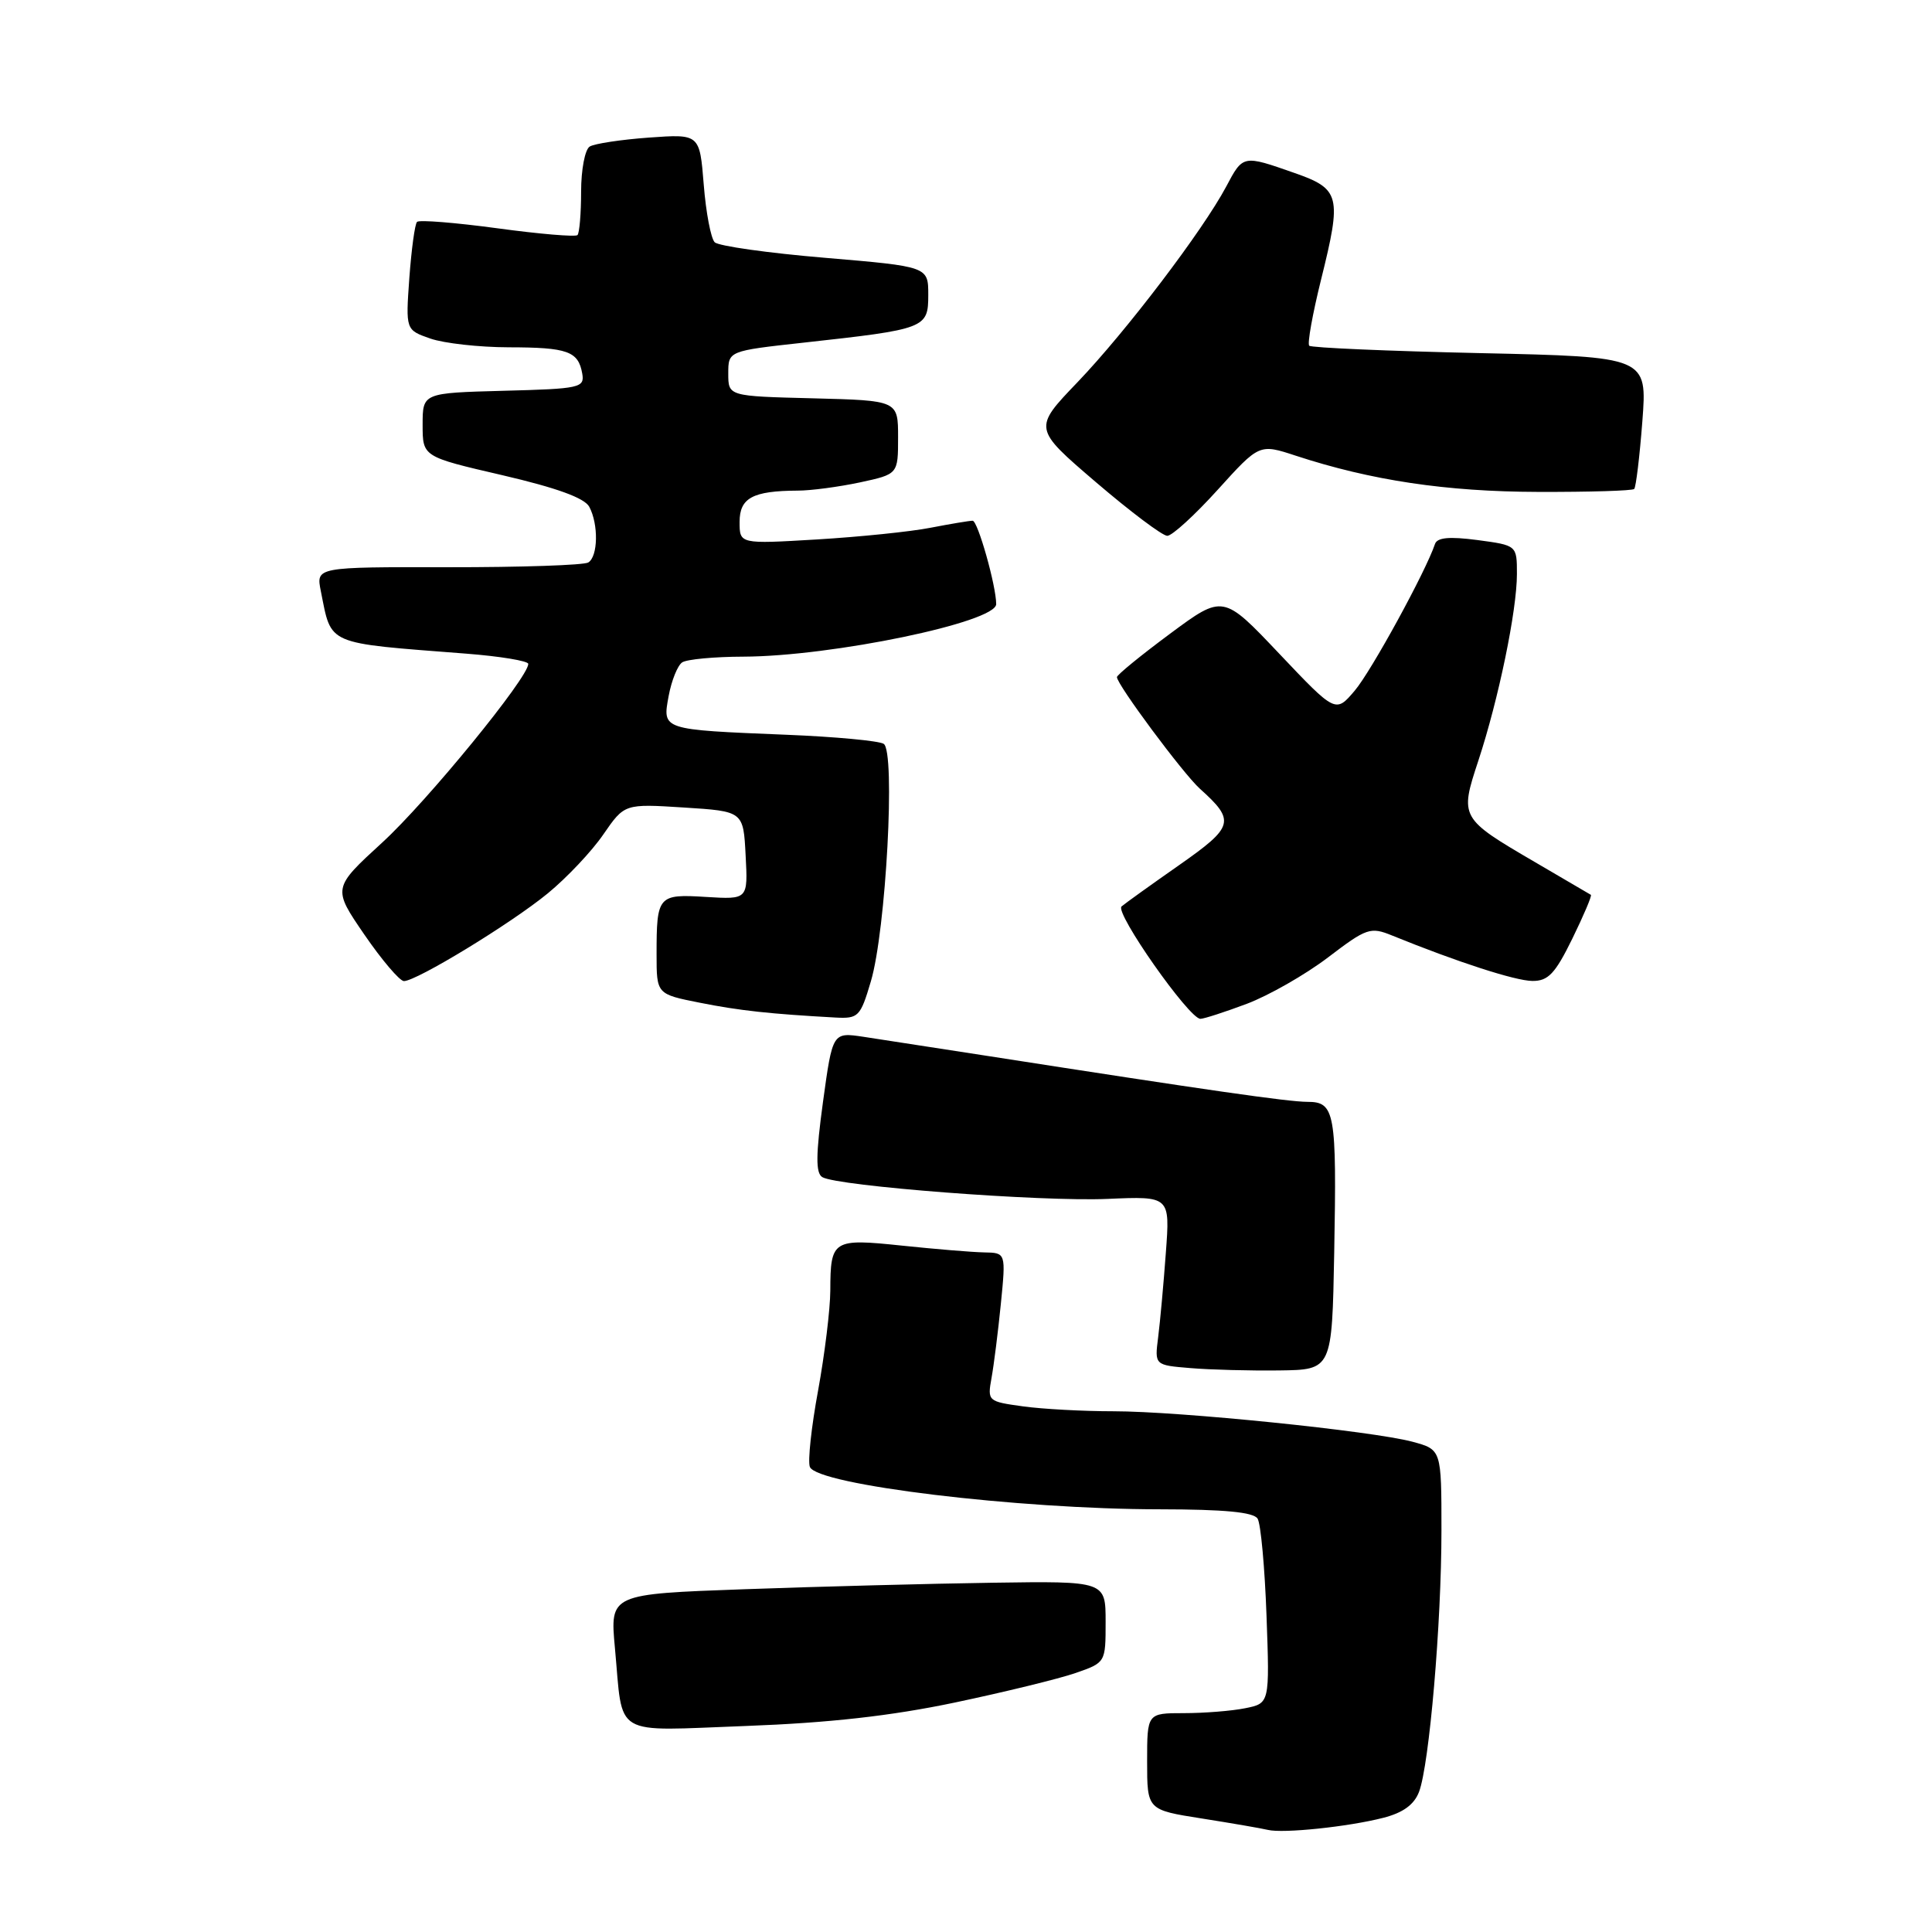 <?xml version="1.0" encoding="UTF-8" standalone="no"?>
<!DOCTYPE svg PUBLIC "-//W3C//DTD SVG 1.1//EN" "http://www.w3.org/Graphics/SVG/1.1/DTD/svg11.dtd" >
<svg xmlns="http://www.w3.org/2000/svg" xmlns:xlink="http://www.w3.org/1999/xlink" version="1.1" viewBox="0 0 256 256">
 <g >
 <path fill="currentColor"
d=" M 183.29 240.87 C 185.91 240.20 187.38 239.13 188.03 237.43 C 189.39 233.83 191.00 215.15 191.00 202.79 C 191.00 192.08 191.00 192.08 187.17 191.04 C 181.83 189.61 156.28 187.00 147.53 187.00 C 143.54 187.00 138.15 186.71 135.55 186.35 C 130.90 185.71 130.83 185.65 131.38 182.60 C 131.69 180.90 132.25 176.46 132.62 172.75 C 133.29 166.00 133.29 166.00 130.40 165.95 C 128.80 165.92 123.90 165.51 119.50 165.05 C 110.34 164.09 110.04 164.28 110.02 171.00 C 110.01 173.47 109.28 179.44 108.40 184.26 C 107.51 189.07 107.02 193.62 107.31 194.37 C 108.23 196.75 134.86 199.98 153.69 199.99 C 162.27 200.00 166.11 200.37 166.64 201.23 C 167.06 201.91 167.59 207.70 167.82 214.09 C 168.24 225.70 168.24 225.70 164.99 226.35 C 163.21 226.71 159.56 227.00 156.88 227.00 C 152.00 227.00 152.00 227.00 152.00 233.41 C 152.00 239.82 152.00 239.82 159.25 240.96 C 163.24 241.59 167.18 242.27 168.00 242.47 C 170.04 242.96 178.66 242.06 183.29 240.87 Z  M 126.50 225.60 C 133.10 224.21 140.30 222.45 142.50 221.69 C 146.50 220.30 146.50 220.30 146.50 214.90 C 146.50 209.50 146.50 209.50 131.50 209.72 C 123.25 209.84 108.47 210.23 98.66 210.58 C 80.82 211.22 80.82 211.22 81.48 218.36 C 82.60 230.37 80.89 229.36 98.86 228.70 C 109.85 228.29 118.07 227.37 126.50 225.60 Z  M 176.79 166.00 C 177.13 147.33 176.89 146.00 173.23 146.00 C 170.66 145.99 160.15 144.48 131.00 139.94 C 124.12 138.87 116.66 137.72 114.41 137.38 C 110.32 136.77 110.32 136.77 109.05 146.01 C 108.10 152.99 108.07 155.43 108.95 155.97 C 110.90 157.17 137.99 159.25 146.77 158.86 C 155.04 158.50 155.04 158.50 154.48 166.00 C 154.18 170.12 153.72 175.16 153.46 177.20 C 152.99 180.89 152.99 180.89 157.75 181.28 C 160.36 181.50 165.65 181.64 169.50 181.59 C 176.50 181.50 176.50 181.50 176.79 166.00 Z  M 115.39 130.05 C 117.40 123.31 118.68 99.54 117.09 98.56 C 116.45 98.16 110.65 97.62 104.21 97.36 C 87.60 96.68 87.77 96.74 88.60 92.22 C 88.98 90.17 89.79 88.17 90.39 87.77 C 91.00 87.36 94.65 87.02 98.50 87.01 C 110.26 86.97 132.00 82.45 132.00 80.05 C 132.00 77.63 129.56 69.00 128.88 69.00 C 128.45 69.00 125.94 69.42 123.30 69.93 C 120.66 70.45 113.89 71.14 108.25 71.48 C 98.00 72.09 98.00 72.09 98.00 69.16 C 98.00 65.97 99.74 65.04 105.70 65.01 C 107.46 65.01 111.17 64.51 113.95 63.92 C 119.00 62.83 119.00 62.83 119.00 57.95 C 119.00 53.07 119.00 53.07 107.75 52.78 C 96.50 52.50 96.50 52.50 96.50 49.50 C 96.50 46.50 96.50 46.50 106.50 45.40 C 122.66 43.62 123.00 43.50 123.00 39.08 C 123.00 35.32 123.00 35.32 109.31 34.16 C 101.78 33.53 95.20 32.60 94.70 32.10 C 94.20 31.60 93.54 28.16 93.25 24.47 C 92.71 17.75 92.71 17.75 85.99 18.23 C 82.30 18.50 78.76 19.03 78.14 19.42 C 77.51 19.80 77.00 22.49 77.00 25.39 C 77.00 28.29 76.78 30.88 76.52 31.15 C 76.26 31.41 71.48 31.01 65.91 30.25 C 60.35 29.50 55.55 29.11 55.26 29.40 C 54.97 29.69 54.52 33.03 54.24 36.82 C 53.75 43.72 53.75 43.72 57.02 44.86 C 58.83 45.49 63.49 46.01 67.40 46.02 C 75.22 46.03 76.63 46.54 77.15 49.50 C 77.48 51.38 76.87 51.52 66.75 51.78 C 56.00 52.07 56.00 52.07 56.00 56.29 C 56.00 60.52 56.00 60.52 66.58 62.97 C 73.75 64.64 77.45 65.98 78.08 67.15 C 79.32 69.47 79.25 73.73 77.95 74.53 C 77.37 74.89 69.01 75.17 59.38 75.16 C 41.87 75.13 41.87 75.13 42.51 78.32 C 43.97 85.58 42.99 85.15 61.75 86.61 C 66.29 86.96 70.00 87.58 70.00 87.97 C 70.00 89.79 56.59 106.20 50.66 111.63 C 44.06 117.68 44.06 117.68 48.28 123.84 C 50.60 127.22 52.96 129.99 53.52 130.00 C 55.19 130.00 67.69 122.39 72.59 118.37 C 75.10 116.31 78.42 112.80 79.95 110.56 C 82.75 106.50 82.75 106.50 90.62 107.00 C 98.50 107.50 98.50 107.50 98.80 113.35 C 99.11 119.19 99.11 119.19 93.56 118.85 C 87.19 118.45 87.00 118.67 87.00 126.45 C 87.00 131.73 87.00 131.73 92.75 132.87 C 98.03 133.92 102.03 134.35 110.71 134.83 C 113.74 134.99 114.01 134.72 115.39 130.05 Z  M 165.21 133.01 C 168.12 131.91 172.96 129.15 175.96 126.87 C 181.09 122.96 181.59 122.79 184.46 123.96 C 193.12 127.48 200.78 129.96 203.04 129.98 C 205.14 130.00 206.06 129.03 208.34 124.38 C 209.85 121.29 210.96 118.68 210.80 118.57 C 210.63 118.47 207.31 116.52 203.42 114.25 C 193.45 108.43 193.40 108.33 195.89 100.79 C 198.57 92.65 201.00 80.89 201.00 76.06 C 201.00 72.26 201.00 72.26 195.77 71.56 C 192.03 71.07 190.43 71.22 190.14 72.09 C 188.93 75.71 181.71 88.92 179.52 91.50 C 176.98 94.50 176.98 94.50 169.52 86.63 C 162.07 78.76 162.07 78.76 155.04 83.97 C 151.17 86.84 148.00 89.43 148.00 89.72 C 148.00 90.71 156.76 102.49 158.97 104.49 C 163.73 108.77 163.52 109.53 156.26 114.62 C 152.54 117.22 149.10 119.69 148.61 120.11 C 147.68 120.92 157.56 135.00 159.06 135.00 C 159.53 135.00 162.30 134.10 165.21 133.01 Z  M 161.35 64.90 C 166.87 58.80 166.87 58.80 171.69 60.38 C 181.69 63.66 191.63 65.15 203.81 65.18 C 210.58 65.20 216.31 65.03 216.54 64.79 C 216.77 64.56 217.26 60.53 217.62 55.83 C 218.27 47.28 218.27 47.28 196.12 46.79 C 183.94 46.52 173.75 46.08 173.48 45.81 C 173.21 45.54 173.92 41.60 175.05 37.04 C 177.81 25.94 177.59 25.04 171.50 22.91 C 164.69 20.52 164.71 20.51 162.48 24.72 C 159.37 30.56 149.23 43.90 142.78 50.64 C 136.90 56.77 136.90 56.77 145.20 63.88 C 149.77 67.79 154.02 70.99 154.67 71.00 C 155.31 71.00 158.32 68.25 161.35 64.90 Z "/>
</g>
</svg>